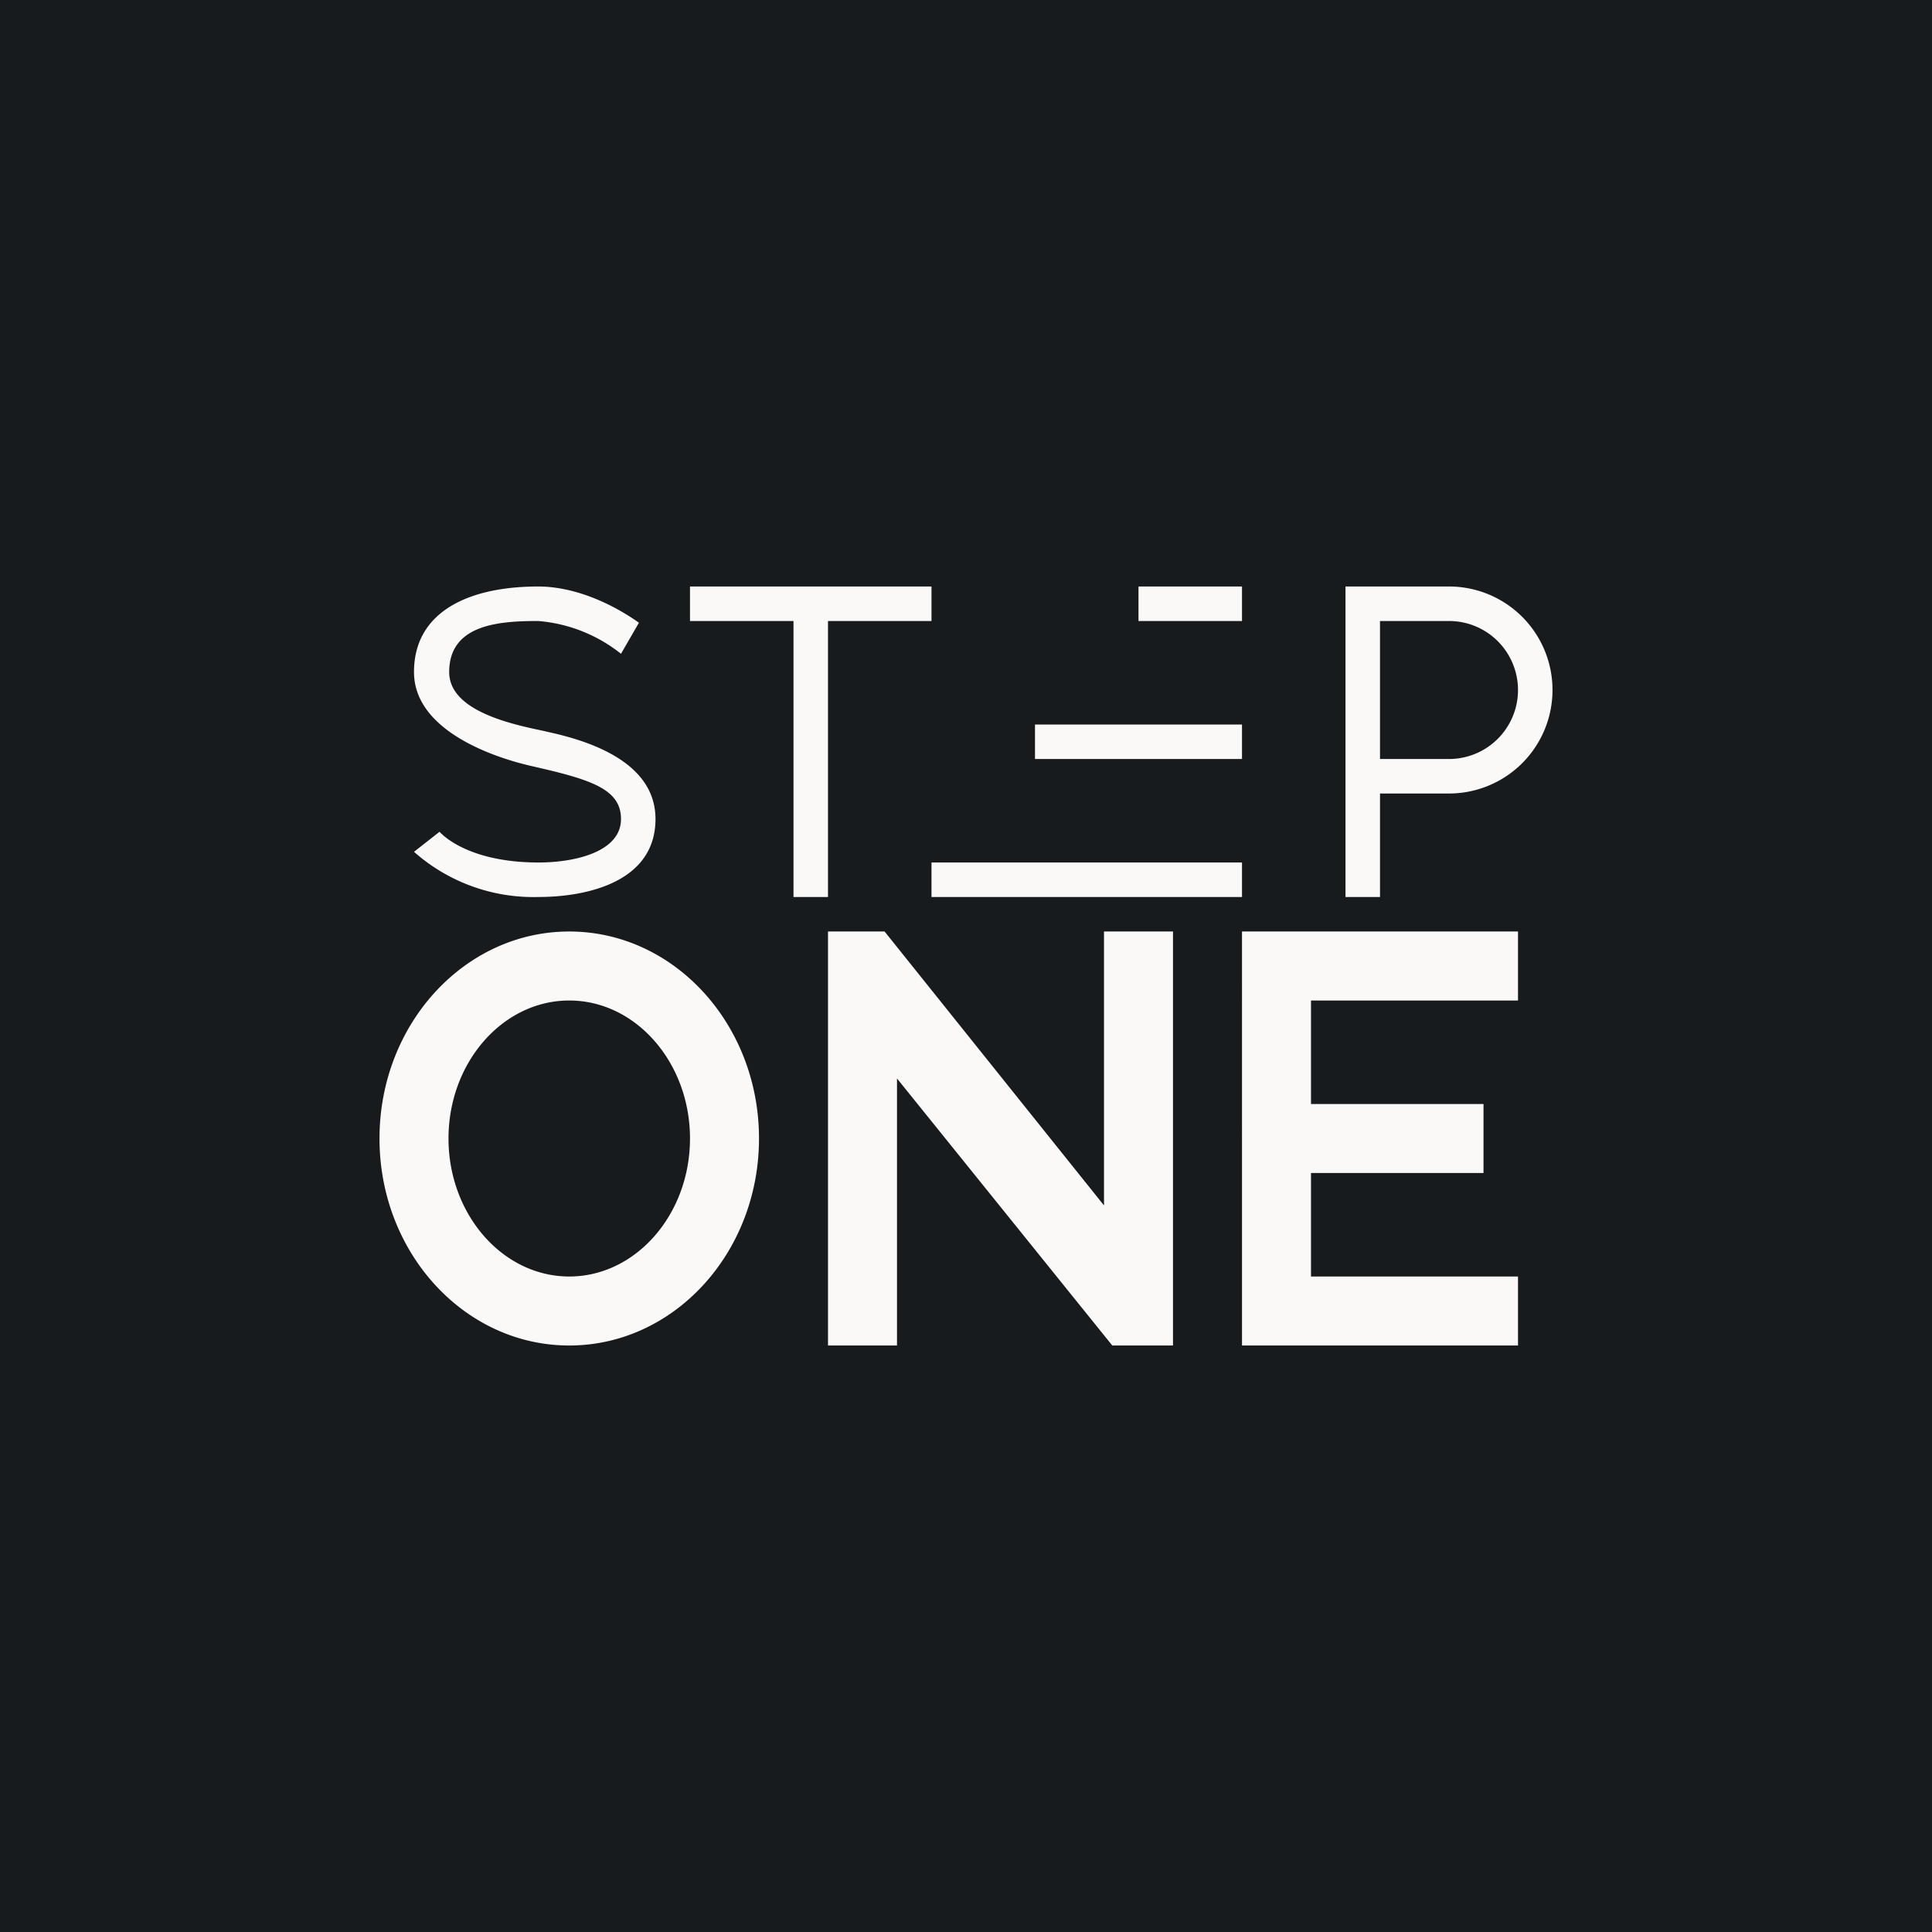 <?xml version='1.0' encoding='utf-8'?>
<!-- by TradeStack -->
<svg width="56" height="56" viewBox="0 0 56 56" xmlns="http://www.w3.org/2000/svg"><path fill="#181B1E" d="M0 0h56v56H0z" /><path fill-rule="evenodd" d="M15.6 17c1.03 0 2.1.47 2.92 1.05l-.52.9a4.43 4.43 0 0 0-2.4-.95c-1.14 0-2.58.1-2.58 1.48 0 1.11 1.75 1.5 2.71 1.7l.26.06c1.82.41 3.01 1.2 3.01 2.5 0 1.8-1.94 2.26-3.4 2.26a5.22 5.22 0 0 1-3.6-1.31l.74-.58c.32.34 1.2.89 2.87.89 1.06 0 2.39-.31 2.39-1.26 0-.88-.9-1.15-2.57-1.53-1.24-.28-3.43-1.08-3.43-2.73 0-1.76 1.6-2.48 3.6-2.48Zm.9 22c3.04 0 5.5-2.69 5.5-6s-2.46-6-5.5-6-5.5 2.69-5.5 6 2.46 6 5.5 6Zm0-2c1.93 0 3.5-1.8 3.5-4s-1.57-4-3.5-4-3.5 1.8-3.5 4 1.57 4 3.5 4ZM38 27h6v2h-6v3h5v2h-5v3h6v2h-8V27h2Zm-12 4.26V39h-2V27h1.64L32 34.94V27h2v12h-1.76L26 31.26ZM20 17h7v1h-3v8h-1v-8h-3v-1Zm7 8h9v1h-9v-1Zm9-4h-6v1h6v-1Zm-3-4h3v1h-3v-1Zm7 1v4h2a2 2 0 0 0 0-4h-2Zm-1 8v-9h3a3 3 0 1 1 0 6h-2v3h-1Z" fill="#FAF9F7" /></svg>